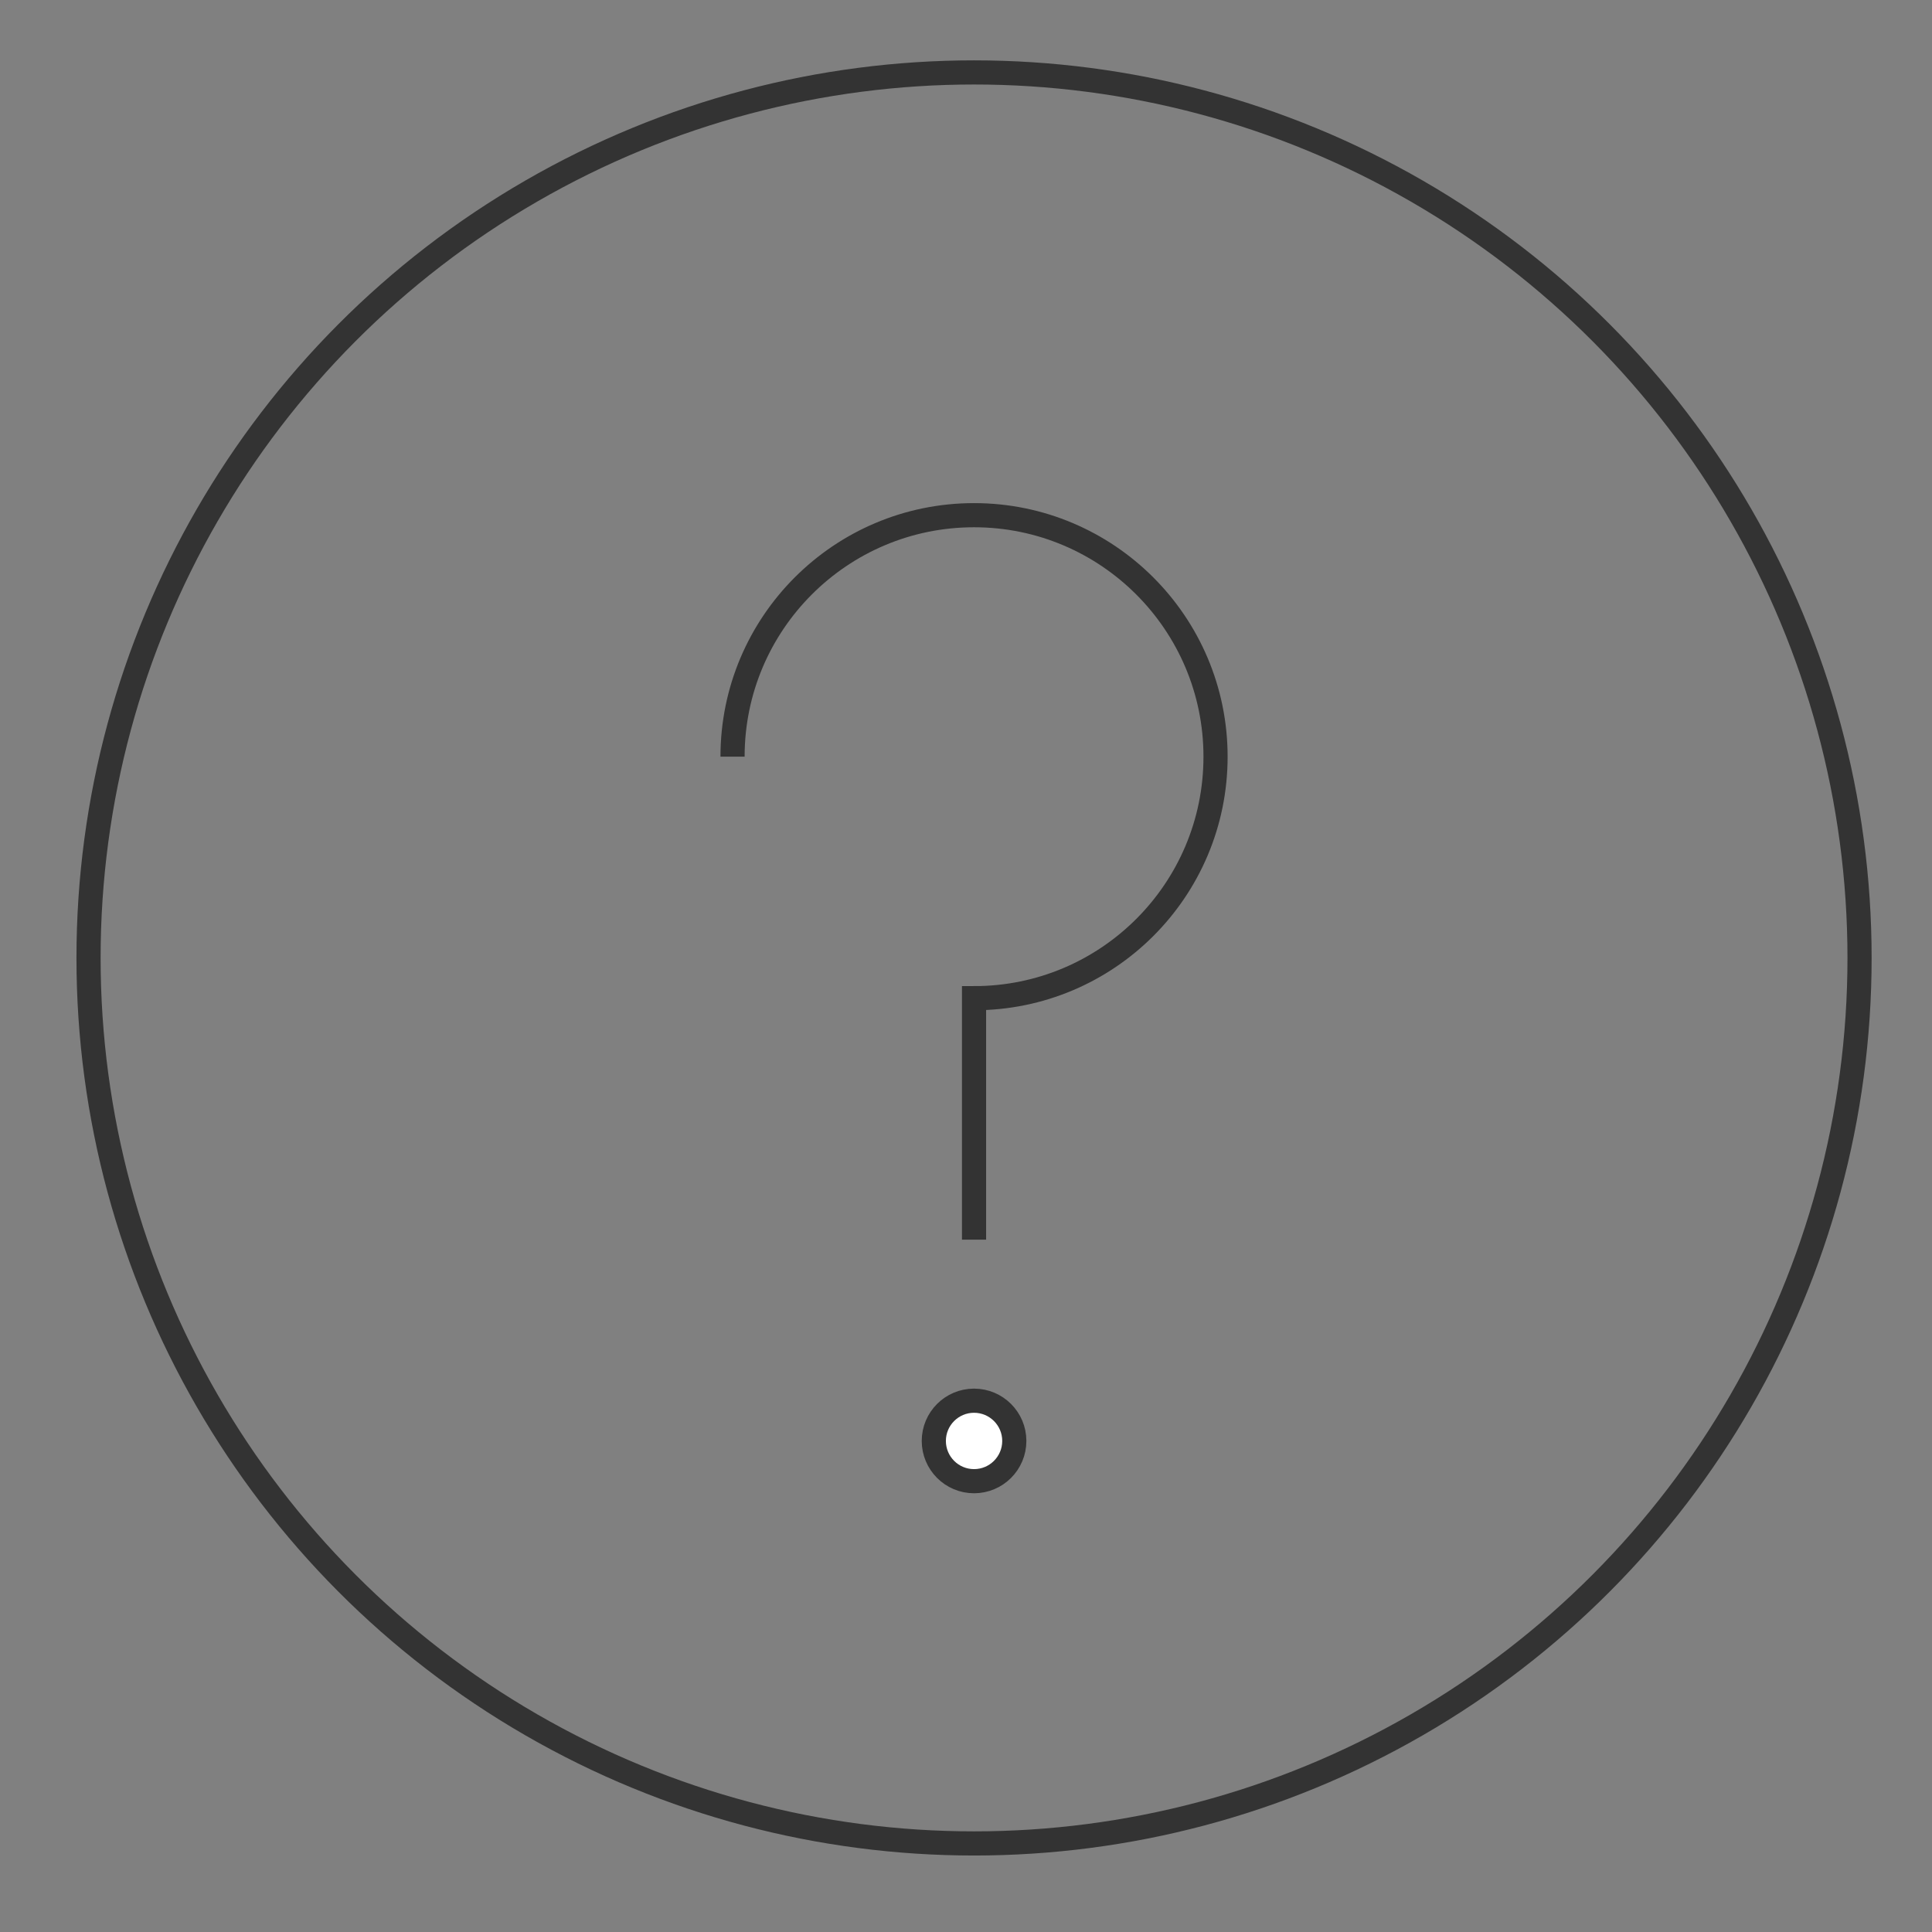<?xml version="1.0" encoding="UTF-8" standalone="no"?>
<svg width="80px" height="80px" viewBox="0 0 80 80" version="1.1" xmlns="http://www.w3.org/2000/svg" xmlns:xlink="http://www.w3.org/1999/xlink">
    <rect x="0" y="0" width="80" height="80" fill="#808080" stroke="none"/>
    <!-- Generator: Sketch 3.7.2 (28276) - http://www.bohemiancoding.com/sketch -->
    <title>Slice 1</title>
    <desc>Created with Sketch.</desc>
    <defs></defs>
    <g id="Page-1" stroke="none" stroke-width="1" fill="none" fill-rule="evenodd">
        <g id="help-circle.3.3.1" transform="translate(2, -2)">
            <g id="Outline_Icons_1_">
                <g id="Outline_Icons" transform="translate(1, 4.333)" stroke="#333333">
                    <g id="Group" transform="translate(0, -0)">
                        <ellipse id="Oval" cx="37.333" cy="37.333" rx="36.667" ry="36.667"></ellipse>
                        <path d="M27.333,29 C27.333,23.48 31.81,19 37.333,19 C42.853,19 47.333,23.48 47.333,29 C47.333,34.527 42.853,39 37.333,39 L37.333,49" id="Shape"></path>
                        <path d="M39,57.333 C39,58.253 38.253,59 37.333,59 L37.333,59 C36.413,59 35.667,58.253 35.667,57.333 L35.667,57.333 C35.667,56.413 36.413,55.667 37.333,55.667 L37.333,55.667 C38.253,55.667 39,56.413 39,57.333 L39,57.333 L39,57.333 Z" id="Shape" fill="#FFFFFF"></path>
                    </g>
                </g>
                <g id="New_icons_1_"></g>
            </g>
            <g id="Invisible_Shape">
                <rect id="Rectangle-path" x="0" y="0" width="80" height="80"></rect>
            </g>
        </g>
    </g>
</svg>